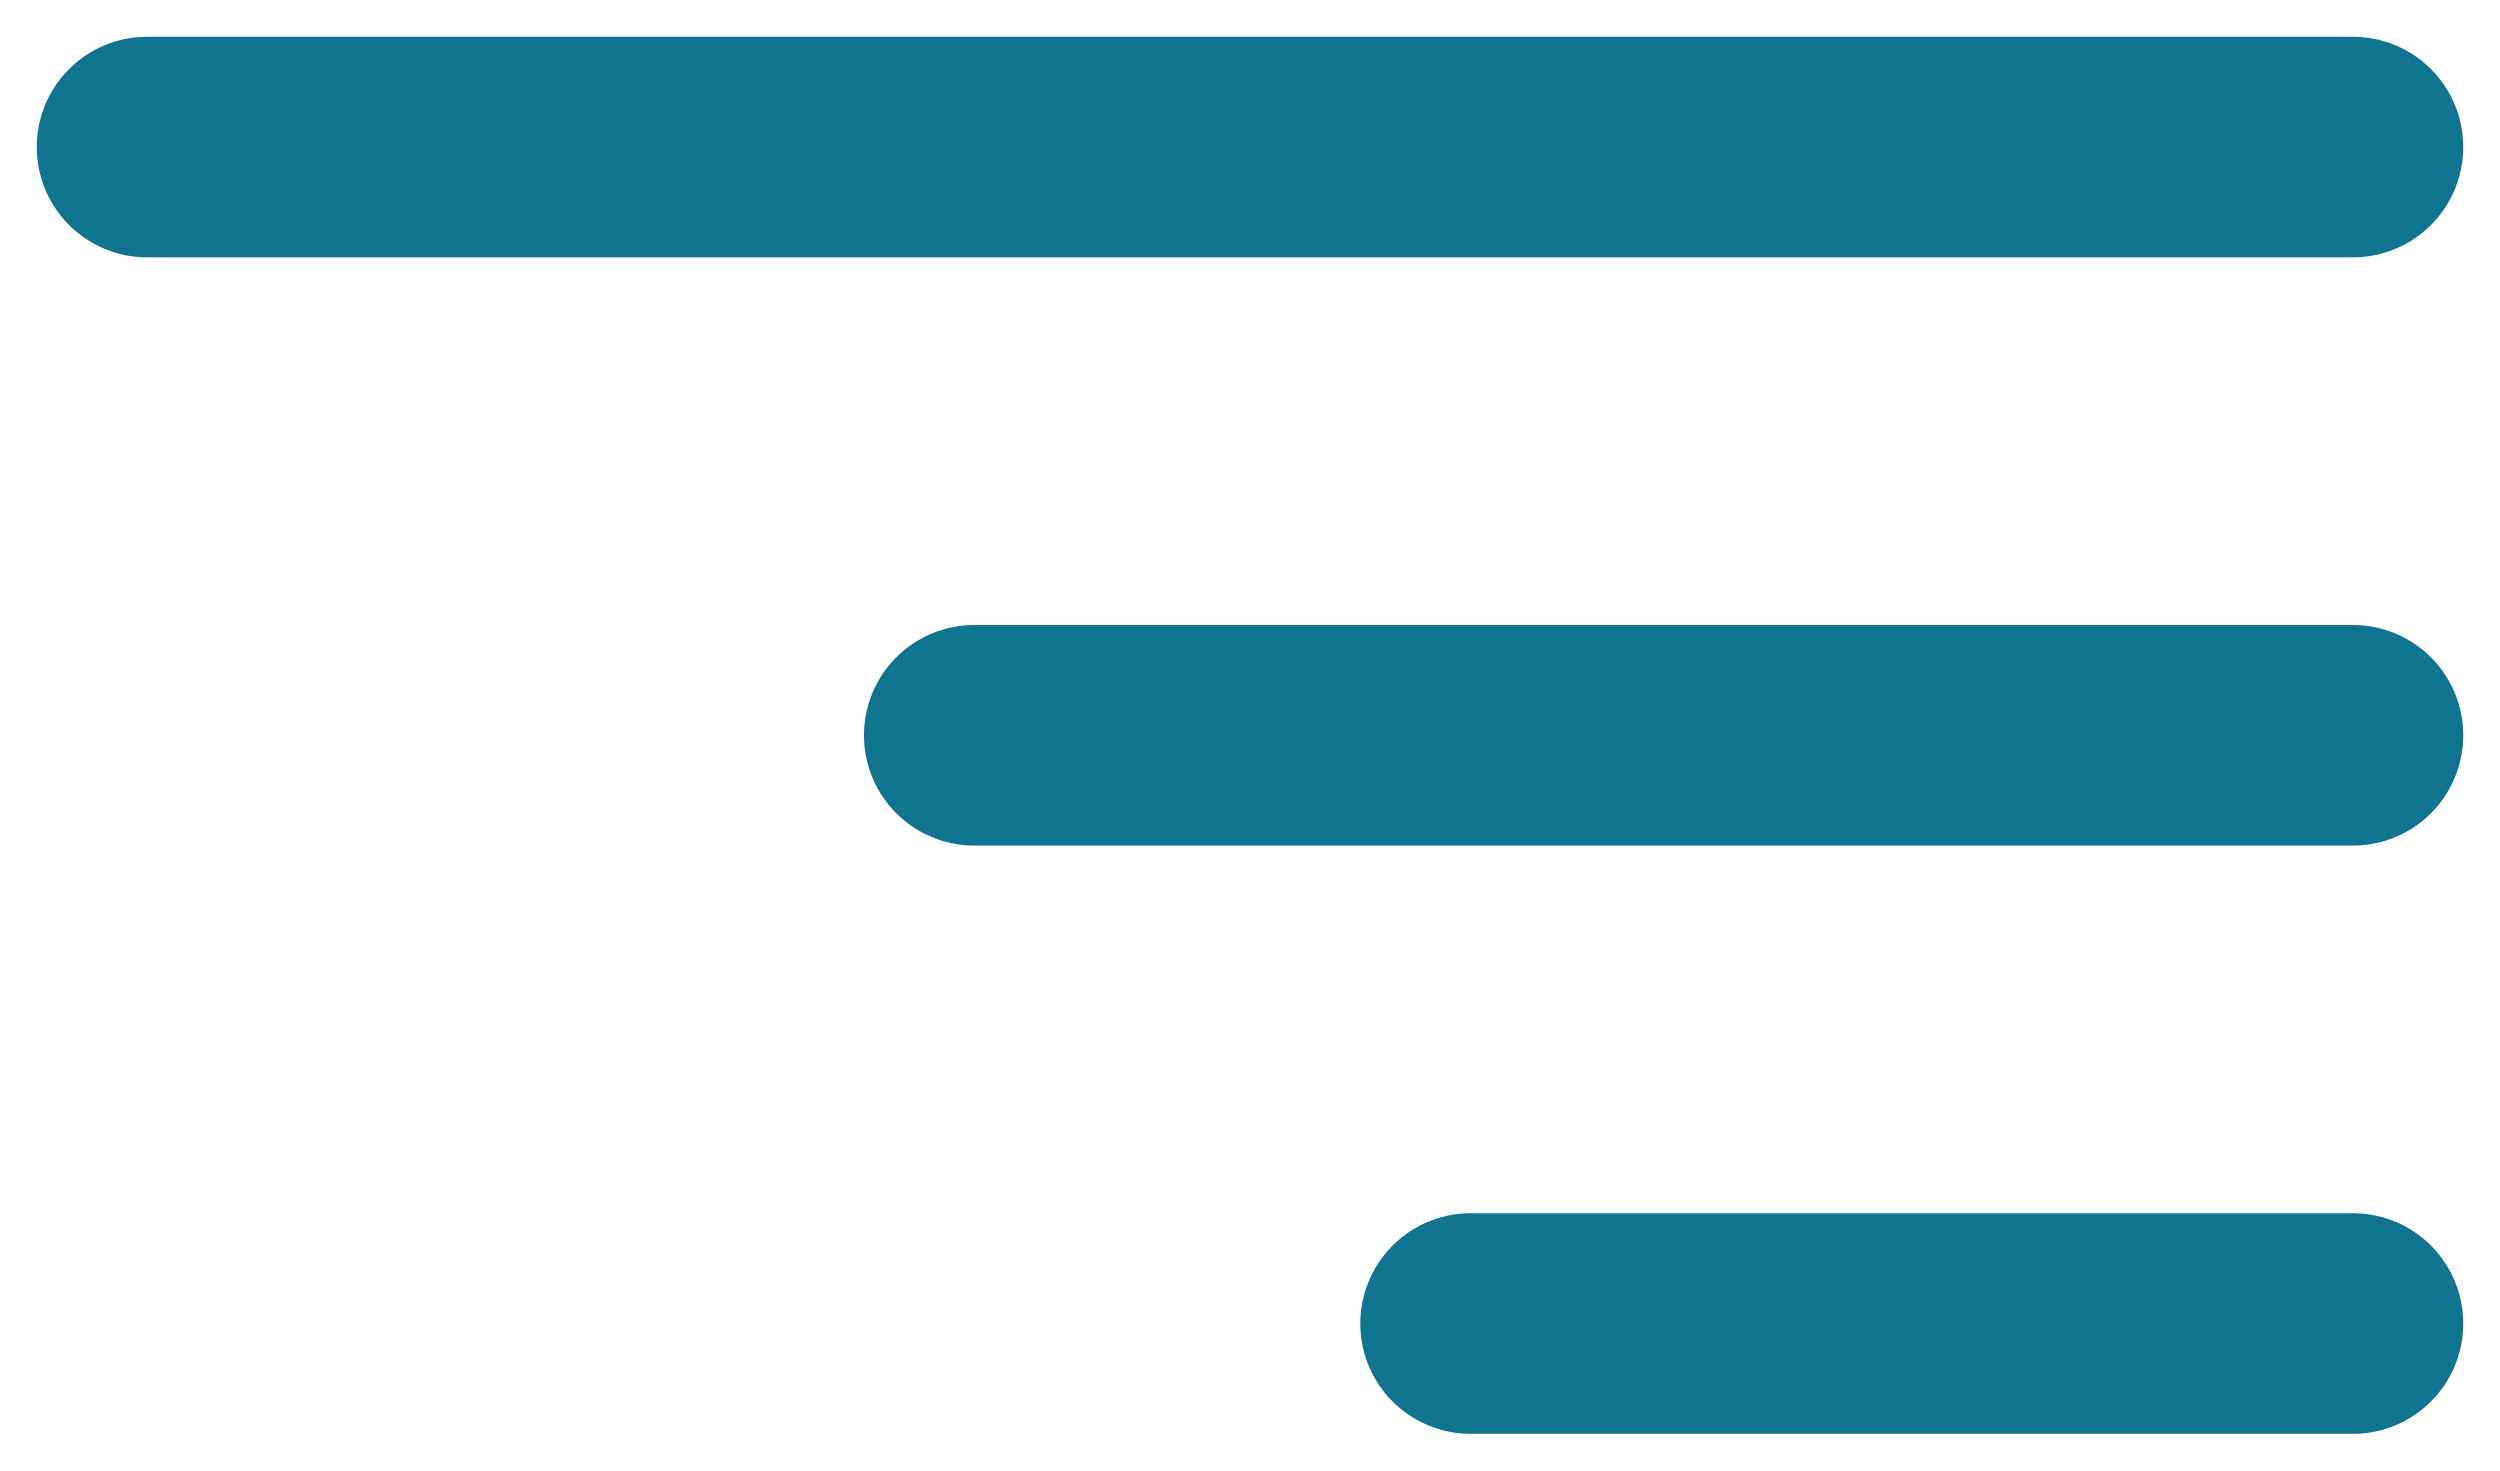 <svg width="34" height="20" viewBox="0 0 34 20" fill="none" xmlns="http://www.w3.org/2000/svg">
<path d="M2 2H32" stroke="#0E7490" stroke-width="3" stroke-linecap="round"/>
<path d="M13.25 10L32 10" stroke="#0E7490" stroke-width="3" stroke-linecap="round"/>
<path d="M20 18L32 18" stroke="#0E7490" stroke-width="3" stroke-linecap="round"/>
</svg>
